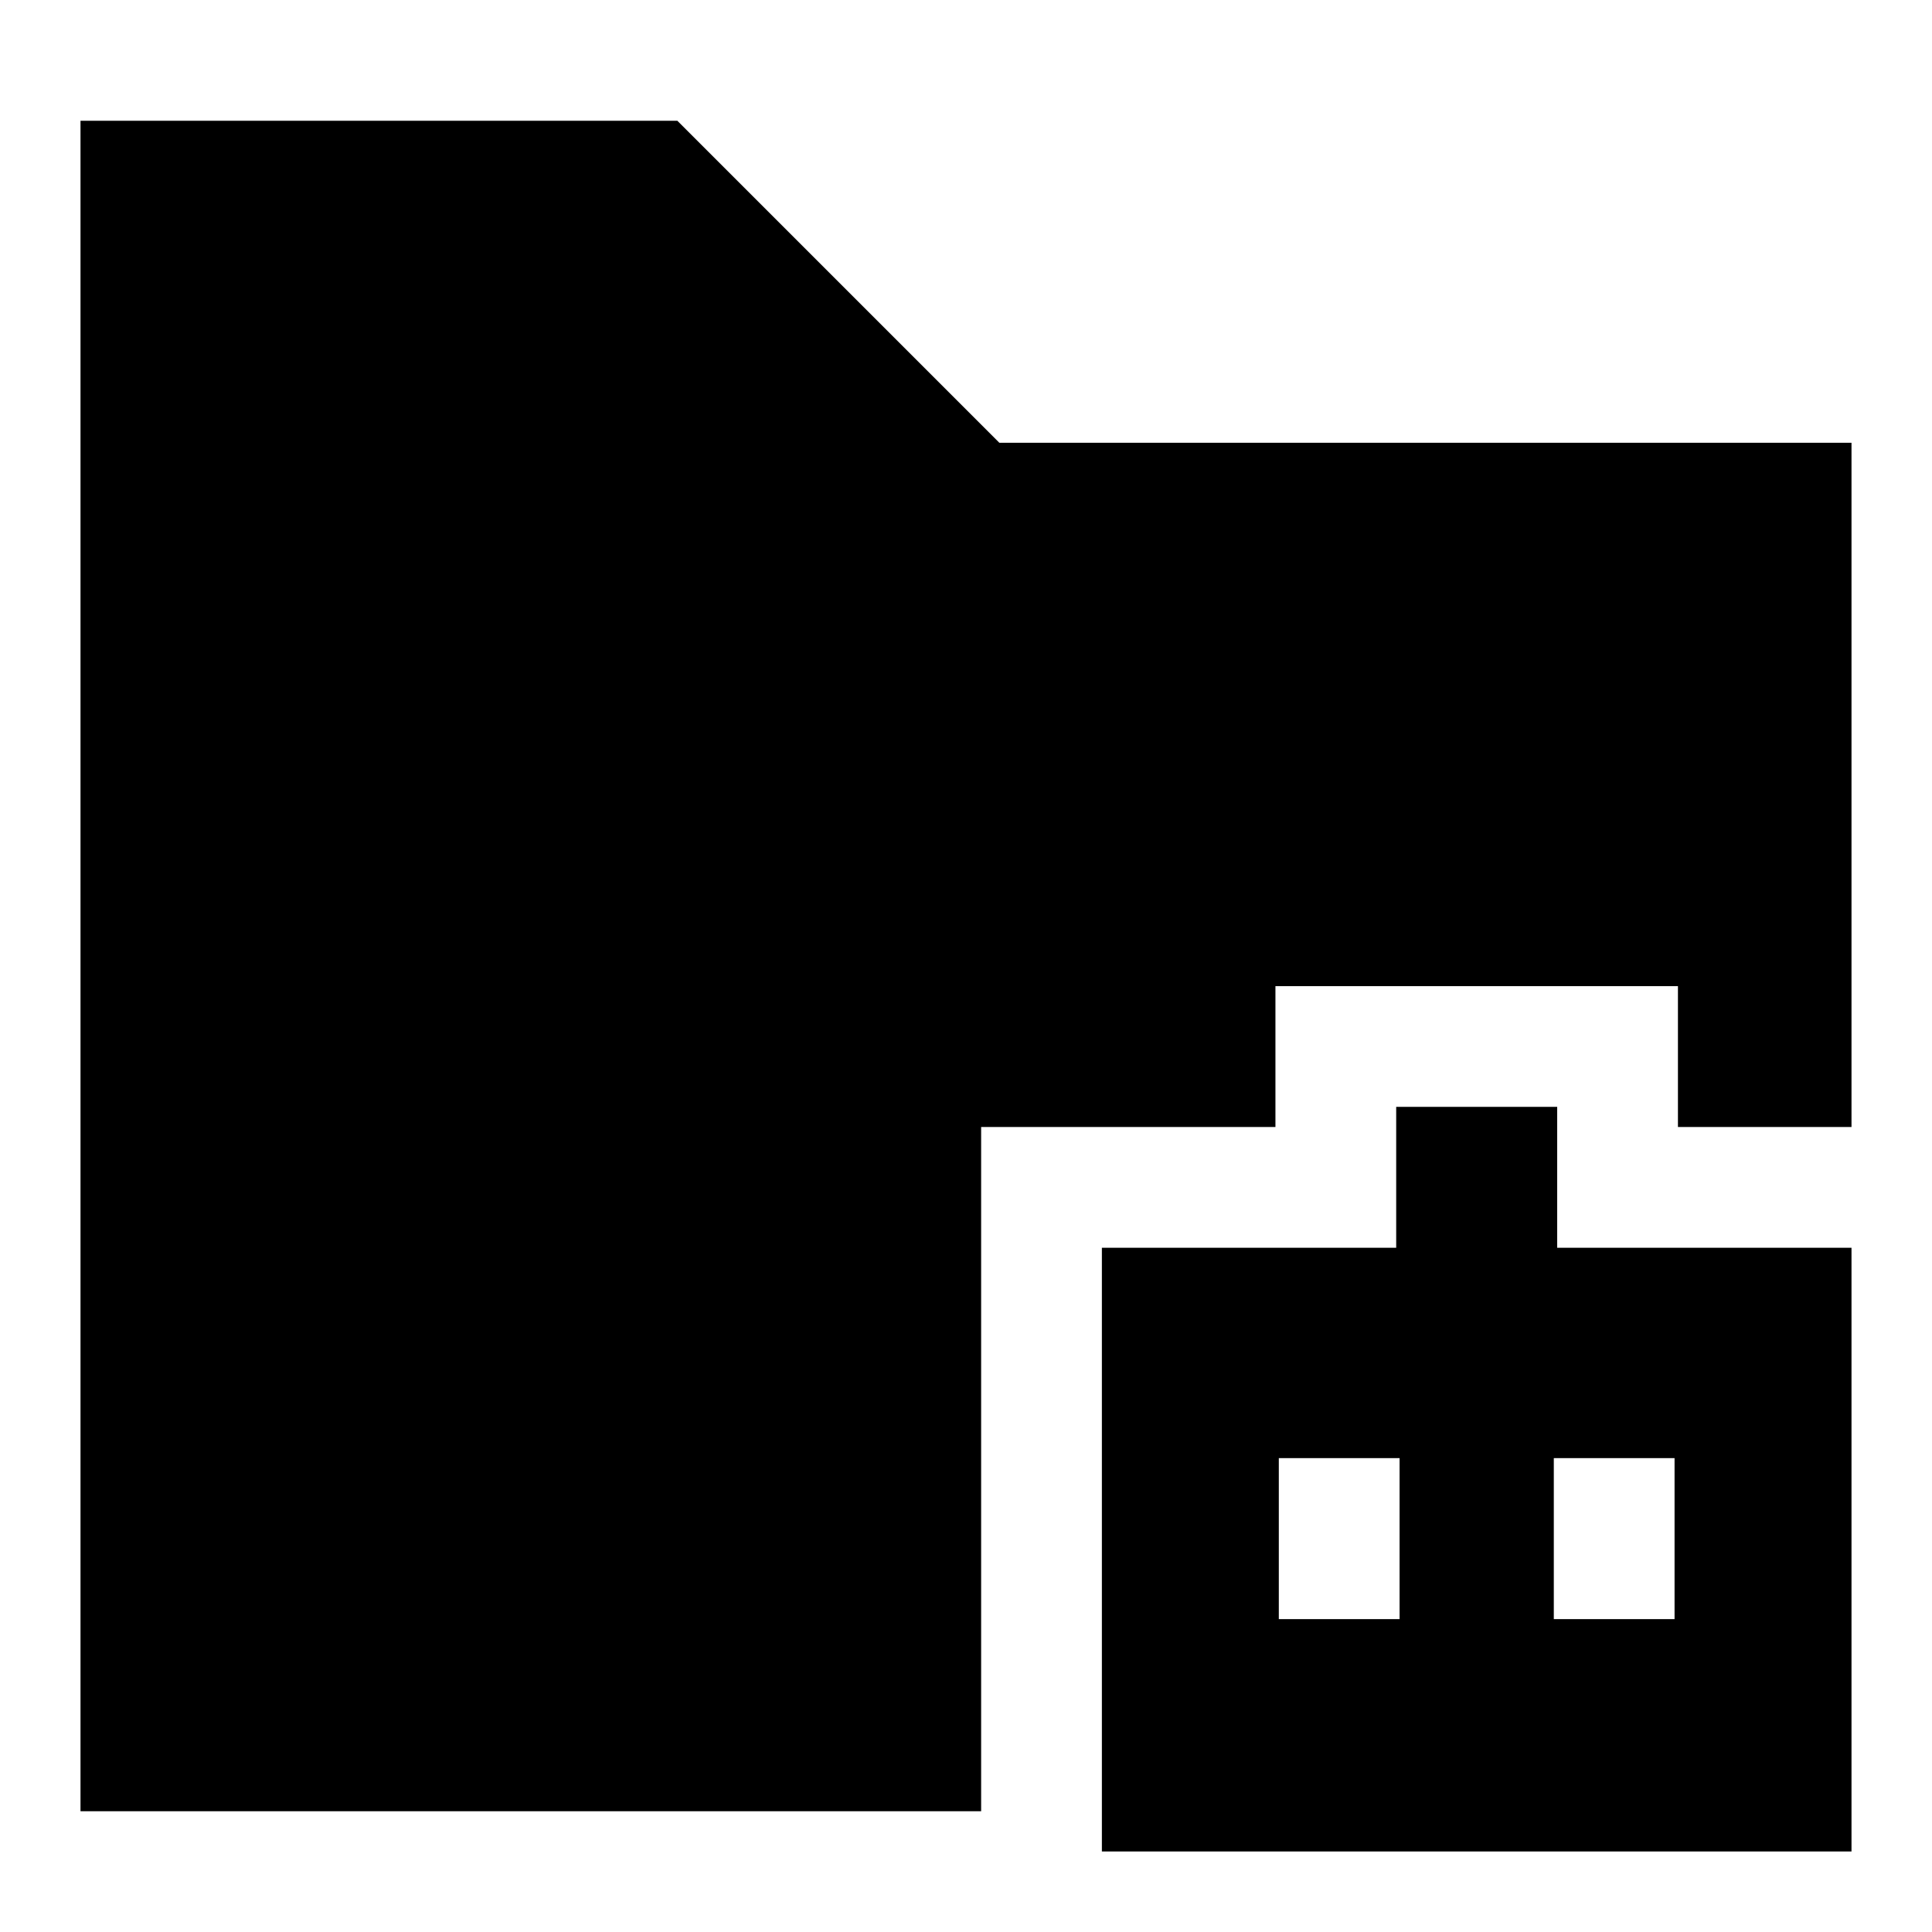 <svg xmlns="http://www.w3.org/2000/svg" fill="none" viewBox="0 0 24 24" id="Ai-Folder-Robot--Streamline-Sharp">
  <desc>
    Ai Folder Robot Streamline Icon: https://streamlinehq.com
  </desc>
  <g id="ai-folder-robot--file-directory-artificial-intelligence-ai">
    <path id="Union" fill="#000000" fill-rule="evenodd" d="M2 1.5H1v21h11.188V14h3.656v-1.75h5V14H23V5.5H12.414L8.707 1.793 8.414 1.5H2Zm20.25 14h-2.906v-1.75h-2v1.75h-3.656V23H23v-7.5h-0.75Zm-6.364 2.613v2h1.5v-2h-1.5Zm3.416 2v-2h1.5v2h-1.5Z" clip-rule="evenodd" stroke-width="1"></path>
  </g>
</svg>